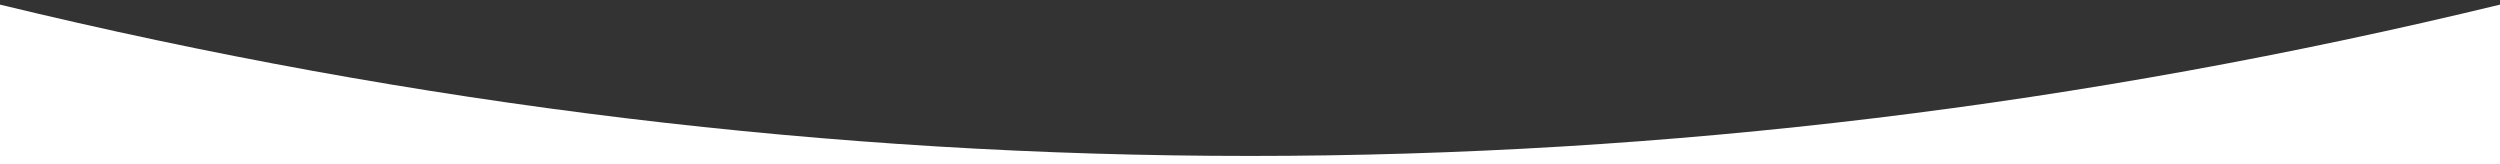 <?xml version="1.0" encoding="UTF-8"?>
<svg width="100%" height="100%" viewBox="0 0 380 25" preserveAspectRatio="none" version="1.1" xmlns="http://www.w3.org/2000/svg" xmlns:xlink="http://www.w3.org/1999/xlink">
    <rect x="0" y="0" width="380" height="25" fill="#333333" stroke="none"/>
    <!-- Generator: Sketch 52.3 (67297) - http://www.bohemiancoding.com/sketch -->
    <title>Path</title>
    <desc>Created with Sketch.</desc>
    <g id="Pages" stroke="none" stroke-width="1" fill="none" fill-rule="evenodd">
        <g id="Index-Copy" transform="translate(-215, -455)" fill="#FFFFFF" fill-rule="nonzero">
            <g id="Group" transform="translate(215, 231)">
                <path d="M0,224.703 C63.333,240.036 126.667,247.703 190,247.703 C253.333,247.703 316.667,240.036 380,224.703 L380,249 L0,249 L0,224.703 Z" id="Path"></path>
            </g>
        </g>
    </g>
</svg>
